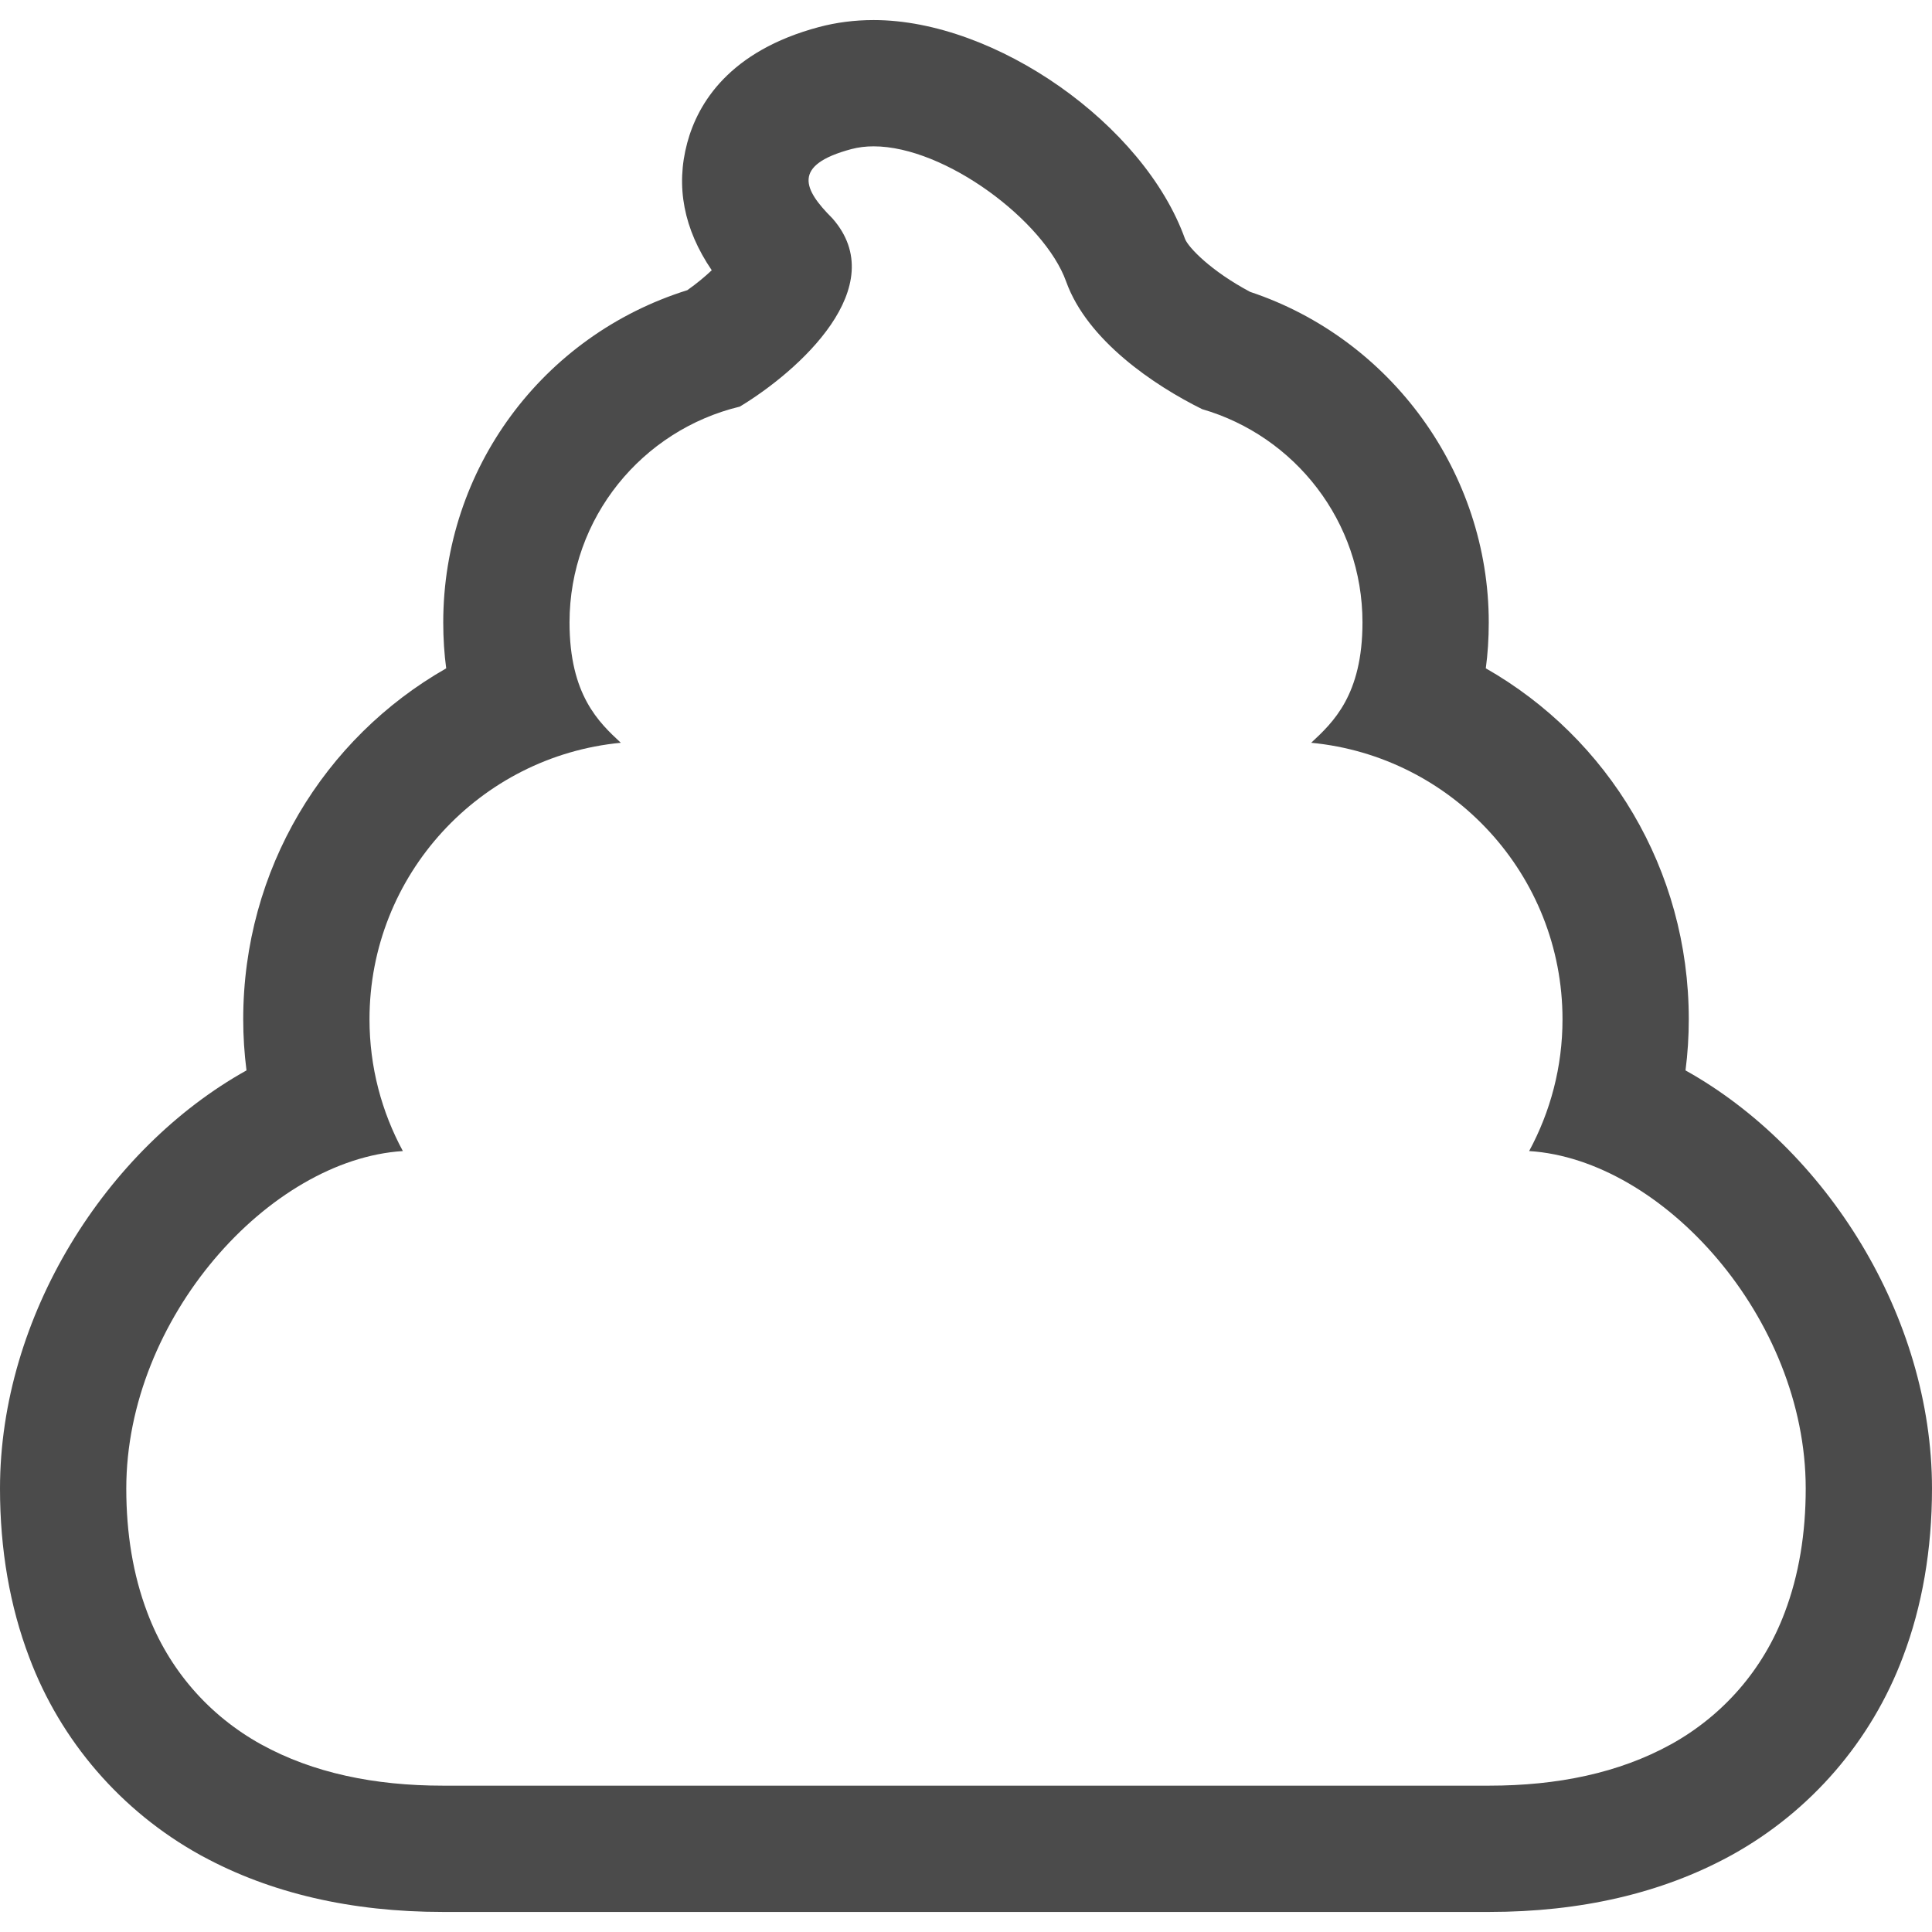 <!--?xml version="1.0" encoding="utf-8"?-->
<!-- Generator: Adobe Illustrator 18.1.1, SVG Export Plug-In . SVG Version: 6.00 Build 0)  -->

<svg version="1.1" id="_x32_" xmlns="http://www.w3.org/2000/svg" xmlns:xlink="http://www.w3.org/1999/xlink" x="0px" y="0px" viewBox="0 0 512 512" style="width: 32px; height: 32px; opacity: 1;" xml:space="preserve">
<style type="text/css">
	.st0{fill:#4B4B4B;}
</style>
<g>
	<path class="st0" d="M446.679,283.669c0.58-4.494,0.866-9.02,0.866-13.563c0-39.724-21.365-74.505-53.793-92.994
		c0.507-3.766,0.785-7.811,0.785-12.15c0-39.626-25.827-75.15-63.231-87.61c-10.458-5.564-16.373-11.782-17.263-14.036
		C303.2,32.98,263.86,5.315,231.514,5.315c-5.008,0-9.886,0.629-14.494,1.855c-23.734,6.332-32.076,20.181-34.895,30.687
		c-3.105,11.553-0.924,22.868,6.496,33.76c-1.774,1.682-3.987,3.53-6.48,5.286c-38.383,12.011-64.676,47.363-64.676,88.059
		c0,4.339,0.278,8.391,0.784,12.157c-32.42,18.482-53.793,53.27-53.793,93.011c0,4.526,0.294,9.052,0.867,13.538
		C28.123,304.413,0,348.794,0,394.474c0,16.162,2.607,31.219,7.754,44.757c8.293,22.126,24.364,40.754,45.198,52.307l0.728,0.392
		c18.031,9.796,39.446,14.755,63.671,14.755H256H394.65c24.242,0,45.664-4.967,63.704-14.772l0.694-0.376
		c20.834-11.553,36.905-30.181,45.255-52.453c5.09-13.391,7.696-28.449,7.696-44.61C512,348.794,483.878,304.413,446.679,283.669z
		 M472.962,427.343c-5.646,15.066-16.275,27.24-30.141,34.928l-0.057,0.025c-13.726,7.566-30.042,10.923-48.115,10.923H256H117.35
		c-18.073,0-34.388-3.357-48.115-10.923l-0.057-0.025c-13.865-7.688-24.494-19.862-30.14-34.928
		c-3.792-9.976-5.573-21.038-5.573-32.869c0-45.165,37.911-87.201,73.296-89.432c-5.613-10.392-8.84-22.256-8.84-34.912
		c0-38.286,29.266-69.709,66.604-73.287c-5.784-5.385-13.595-12.632-13.595-31.881c0-27.779,19.265-50.982,45.132-57.208
		c15.598-9.404,40.525-31.774,24.511-49.912c-7.583-7.582-10.859-14.086,5.066-18.334c1.846-0.49,3.815-0.727,5.874-0.727
		c19.013,0,45.312,19.845,51.023,35.826c5.589,15.622,23.417,27.583,36.048,33.825c24.528,7.124,42.486,29.707,42.486,56.53
		c0,19.25-7.811,26.496-13.595,31.881c37.346,3.578,66.604,35.001,66.604,73.287c0.008,12.656-3.227,24.52-8.84,34.912
		c35.386,2.231,73.295,44.267,73.295,89.432C478.534,406.305,476.753,417.367,472.962,427.343z" style="fill: rgb(75, 75, 75);"></path>
</g>
</svg>
